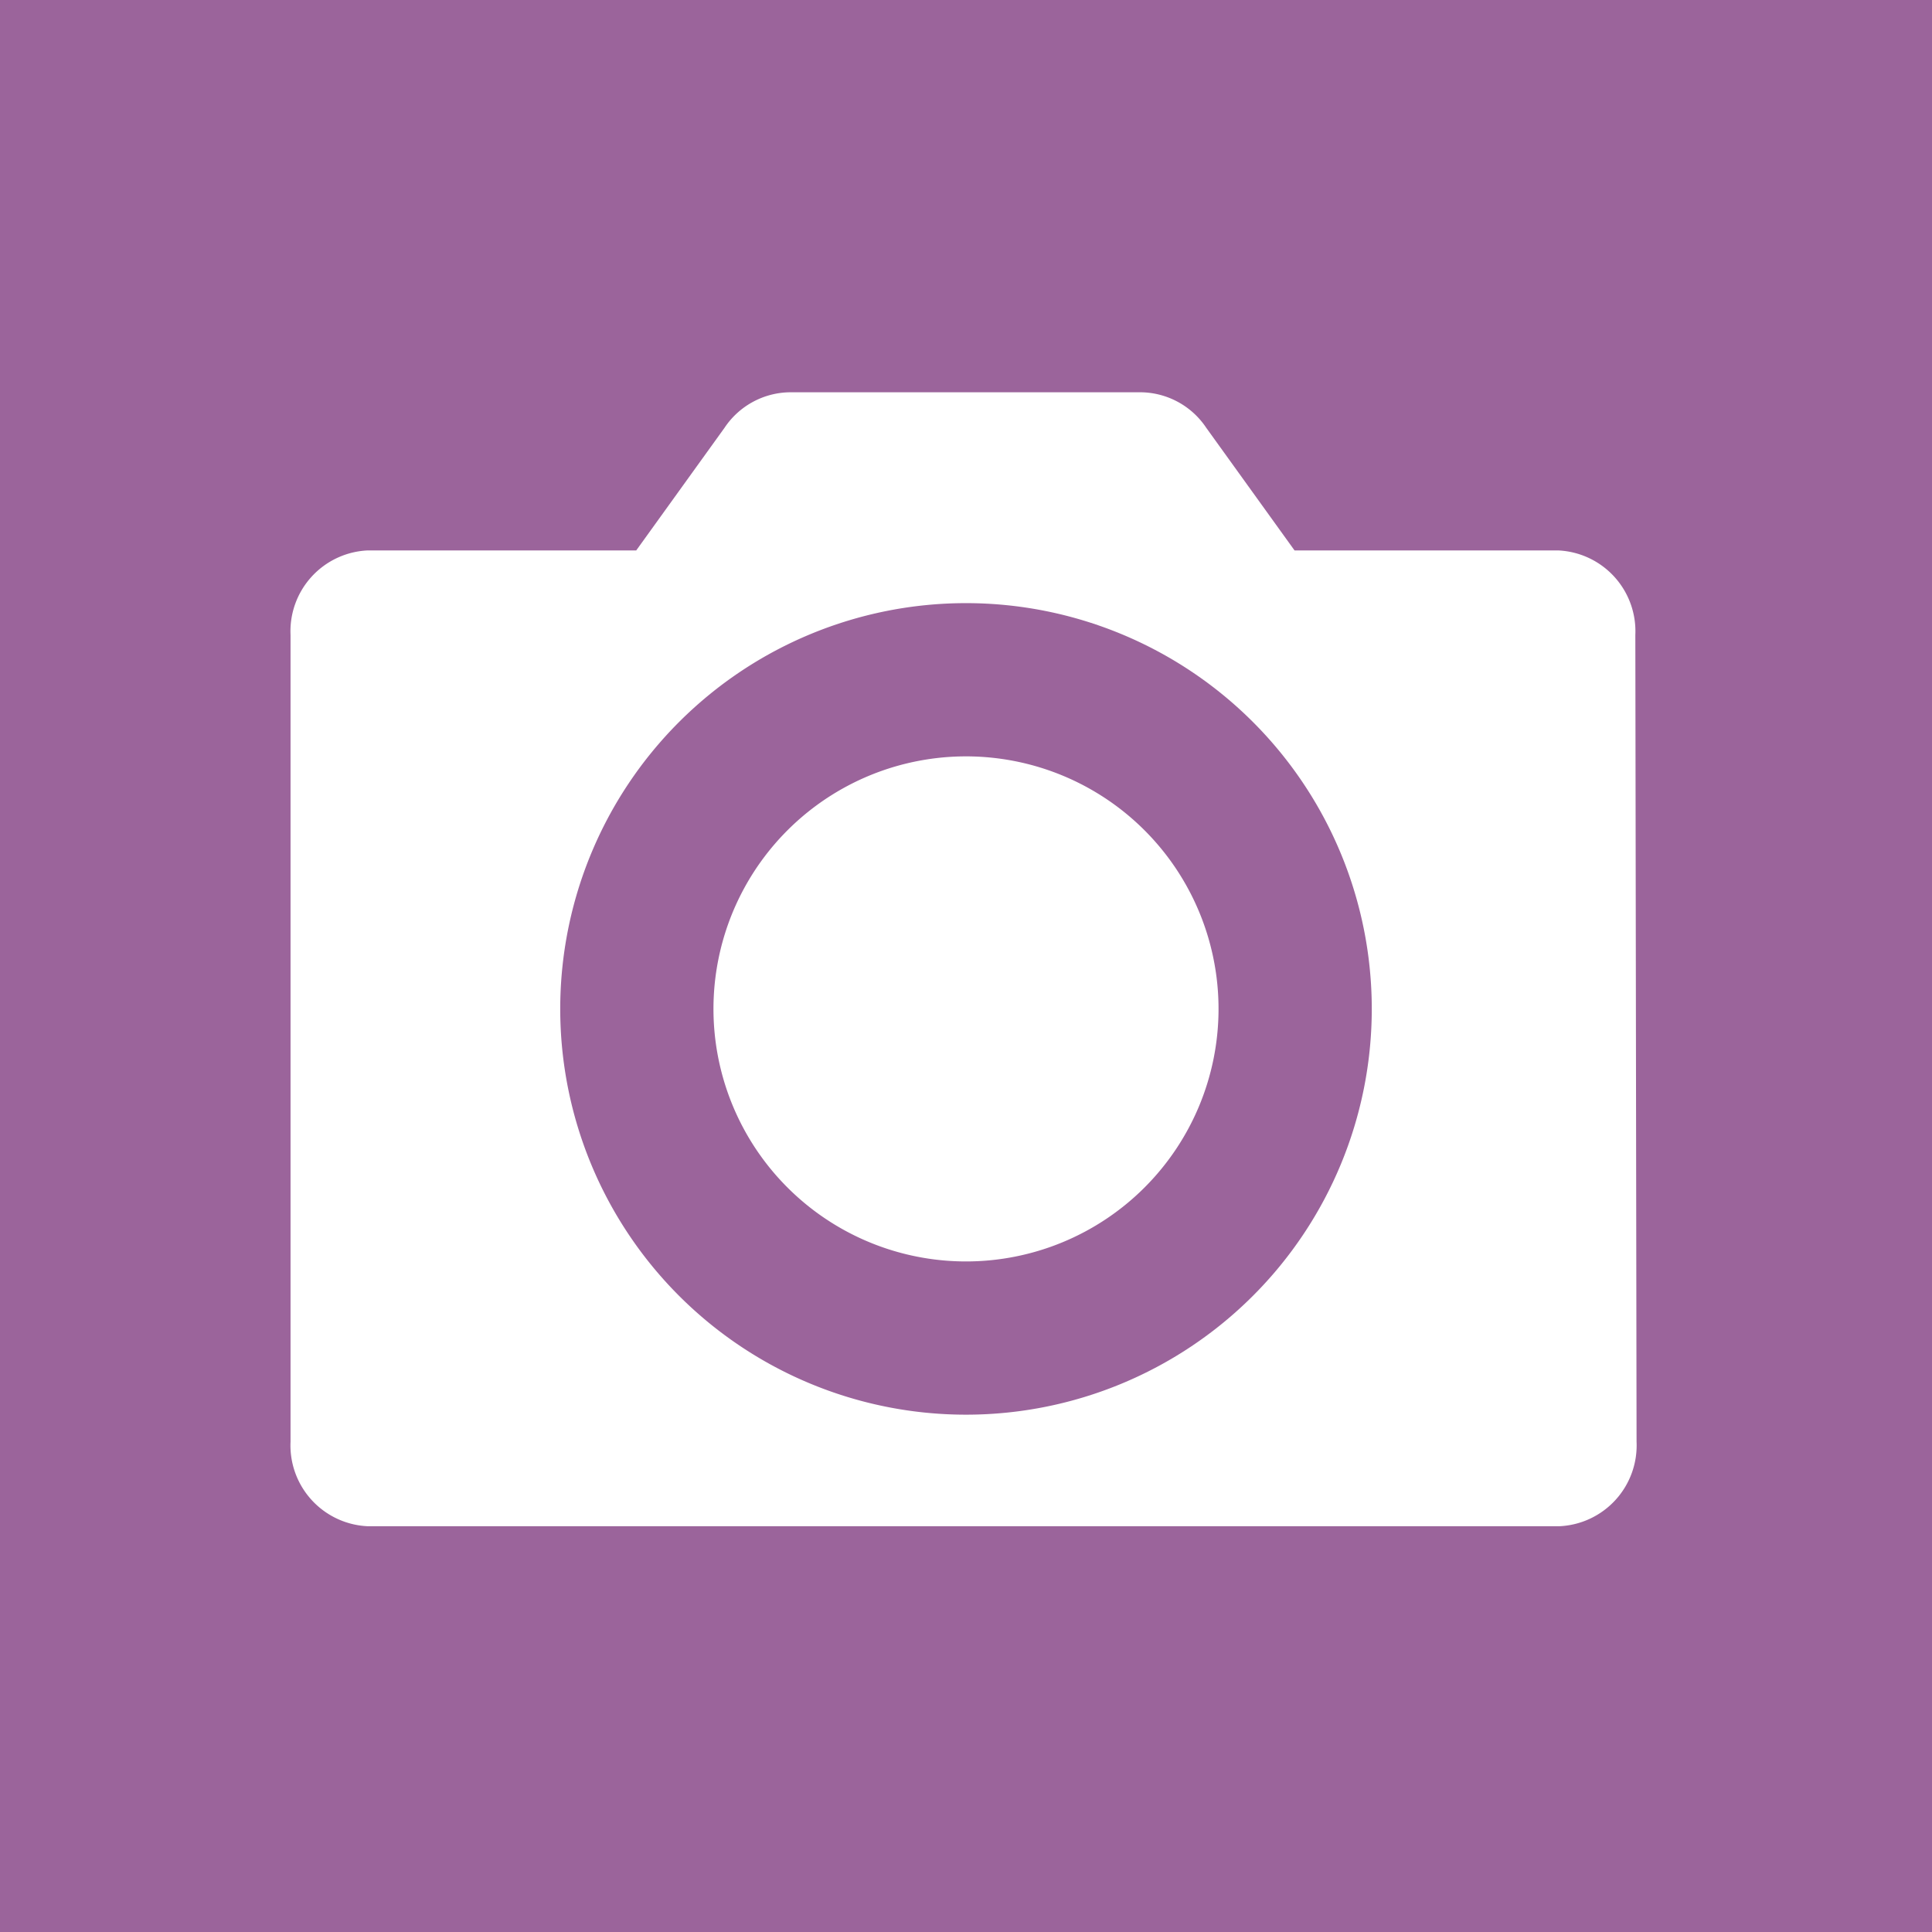 <svg xmlns="http://www.w3.org/2000/svg" viewBox="0 0 15.76 15.76">
  <g fill="#9b649b" data-name="Layer 1">
    <path d="M0 0v15.76h15.76V0zm13.35 11.76a.66.66 0 0 1-.63.69H3a.66.66 0 0 1-.63-.69V5.18A.66.66 0 0 1 3 4.49h2.19l.72-1a.65.65 0 0 1 .53-.29h2.87a.65.65 0 0 1 .53.29l.72 1h2.15a.66.66 0 0 1 .63.69z"/>
    <path d="M7.88 4.92a3.31 3.31 0 1 0 3.31 3.31 3.31 3.31 0 0 0-3.31-3.31zm0 5.37a2.06 2.06 0 1 1 2.06-2.05 2.06 2.06 0 0 1-2.06 2.05z"/>
  </g>
</svg>